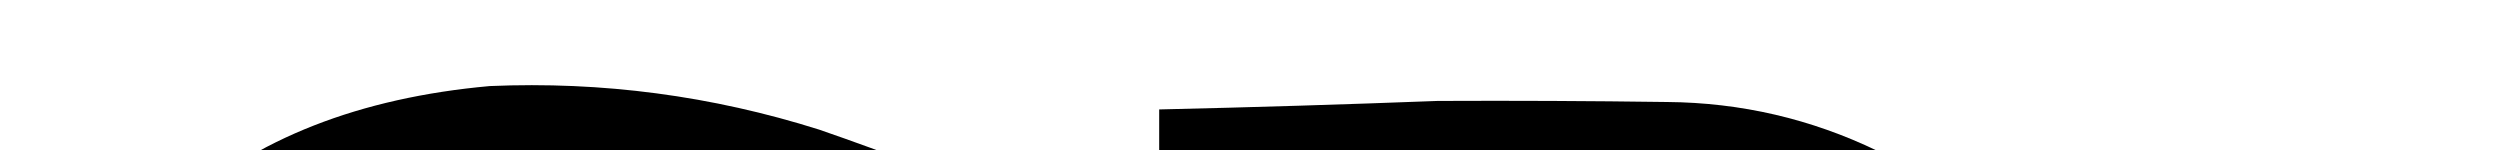 <?xml version="1.0" encoding="UTF-8"?>
<svg xmlns="http://www.w3.org/2000/svg" version="1.1" width="100px" height="6px"
	style="shape-rendering:geometricPrecision; text-rendering:geometricPrecision; image-rendering:optimizeQuality; fill-rule:evenodd; clip-rule:evenodd"
	xmlns:xlink="http://www.w3.org/1999/xlink">
	<defs id="defs6" />
	<sodipodiNamedview pagecolor="#ffffff" bordercolor="#666666" borderopacity="1"
		objecttolerance="10" gridtolerance="10" guidetolerance="10"
		id="namedview4" />
	<g id="g10">
		<g id="g12" transform="scale(0.085)">
			<path style="opacity:1" fill="currentColor"
				d="M 230.5,40.5 C 283.383,38.235 335.049,45.069 385.5,61C 401.64,66.575 417.64,72.409 433.5,78.5C 431.965,119.866 429.965,161.2 427.5,202.5C 411.833,202.5 396.167,202.5 380.5,202.5C 376.167,175.167 371.833,147.833 367.5,120.5C 337.848,111.07 307.515,104.903 276.5,102C 178.052,97.369 117.385,142.869 94.5,238.5C 66.167,238.5 37.833,238.5 9.5,238.5C 34.135,117.522 107.801,51.522 230.5,40.5 Z" />
			<path style="opacity:1" fill="currentColor"
				d="M 676.5,47.5 C 712.502,47.333 748.502,47.5 784.5,48C 819.265,48.285 852.265,55.952 883.5,71C 921.95,93.689 942.783,127.523 946,172.5C 947.957,194.22 945.957,215.553 940,236.5C 913.06,238.486 885.893,239.153 858.5,238.5C 868.48,211.007 868.98,183.34 860,155.5C 851.351,135.517 836.851,121.684 816.5,114C 807.702,110.884 798.702,108.551 789.5,107C 754.526,105.563 719.526,105.063 684.5,105.5C 684.5,149.833 684.5,194.167 684.5,238.5C 658.833,238.5 633.167,238.5 607.5,238.5C 607.667,194.165 607.5,149.832 607,105.5C 586.606,100.777 566.106,96.444 545.5,92.5C 545.5,78.833 545.5,65.167 545.5,51.5C 589.336,50.496 633.003,49.163 676.5,47.5 Z" />
			<path style="opacity:1" fill="currentColor"
				d="M 705.5,253.5 C 706.833,253.5 708.167,253.5 709.5,253.5C 709.5,279.833 709.5,306.167 709.5,332.5C 716.413,331.765 719.413,334.765 718.5,341.5C 708.833,341.5 699.167,341.5 689.5,341.5C 689.192,339.076 689.526,336.743 690.5,334.5C 692.5,333.833 694.5,333.167 696.5,332.5C 697.833,309.5 697.833,286.5 696.5,263.5C 694.5,262.833 692.5,262.167 690.5,261.5C 689.526,259.257 689.192,256.924 689.5,254.5C 695.026,254.821 700.36,254.488 705.5,253.5 Z" />
			<path style="opacity:1" fill="currentColor"
				d="M 290.5,255.5 C 300.855,255.038 303.855,259.538 299.5,269C 289.961,272.66 285.794,269.493 287,259.5C 287.69,257.65 288.856,256.316 290.5,255.5 Z" />
			<path style="opacity:1" fill="currentColor"
				d="M 666.5,255.5 C 676.855,255.038 679.855,259.538 675.5,269C 664.375,272.542 660.542,268.708 664,257.5C 664.995,256.934 665.828,256.267 666.5,255.5 Z" />
			<path style="opacity:1" fill="currentColor"
				d="M 733.5,255.5 C 742.831,254.334 746.331,258.334 744,267.5C 740.133,271.086 735.967,271.42 731.5,268.5C 728.547,263.6 729.214,259.267 733.5,255.5 Z" />
			<path style="opacity:1" fill="currentColor"
				d="M 27.5,261.5 C 40.261,260.304 52.594,261.97 64.5,266.5C 64.75,272.751 64.75,279.084 64.5,285.5C 61.753,285.813 59.087,285.48 56.5,284.5C 55.51,280.895 54.844,277.228 54.5,273.5C 24.763,266.722 11.263,278.722 14,309.5C 15.898,323.899 24.064,331.566 38.5,332.5C 43.339,332.266 48.005,331.266 52.5,329.5C 53.664,323.528 53.83,317.528 53,311.5C 49.915,310.568 46.748,309.901 43.5,309.5C 43.5,307.167 43.5,304.833 43.5,302.5C 53.5,302.5 63.5,302.5 73.5,302.5C 73.5,304.833 73.5,307.167 73.5,309.5C 70.52,309.62 67.686,310.287 65,311.5C 64.818,320.078 64.318,328.578 63.5,337C 49.03,343.192 34.363,343.858 19.5,339C 8.788,333.43 2.621,324.597 1,312.5C -1.832,296.633 1.668,282.467 11.5,270C 16.483,266.344 21.816,263.511 27.5,261.5 Z" />
			<path style="opacity:1" fill="currentColor"
				d="M 471.5,262.5 C 485.837,262.333 500.171,262.5 514.5,263C 529.491,267.476 534.658,277.309 530,292.5C 526.902,298.764 522.069,303.097 515.5,305.5C 518.19,307.356 520.356,309.689 522,312.5C 525.167,318.833 528.333,325.167 531.5,331.5C 533.611,332.949 535.944,333.949 538.5,334.5C 539.474,336.743 539.808,339.076 539.5,341.5C 533.794,341.829 528.128,341.495 522.5,340.5C 518.272,331.045 513.772,321.711 509,312.5C 504.304,308.447 498.804,306.781 492.5,307.5C 492.5,315.833 492.5,324.167 492.5,332.5C 495.91,332.782 499.243,333.449 502.5,334.5C 503.474,336.743 503.808,339.076 503.5,341.5C 492.833,341.5 482.167,341.5 471.5,341.5C 470.587,334.765 473.587,331.765 480.5,332.5C 480.833,312.156 480.5,291.822 479.5,271.5C 477.167,270.833 474.833,270.167 472.5,269.5C 471.526,267.257 471.192,264.924 471.5,262.5 Z M 492.5,271.5 C 498.925,271.13 505.258,271.63 511.5,273C 518.078,276.561 520.245,282.061 518,289.5C 516.181,294.336 512.681,297.169 507.5,298C 502.511,298.499 497.511,298.666 492.5,298.5C 492.5,289.5 492.5,280.5 492.5,271.5 Z" />
			<path style="opacity:1" fill="currentColor"
				d="M 90.5,280.5 C 92.924,280.192 95.257,280.526 97.5,281.5C 98.06,283.854 98.727,286.187 99.5,288.5C 106.658,281.227 115.325,278.56 125.5,280.5C 125.5,286.833 125.5,293.167 125.5,299.5C 122.813,299.664 120.146,299.497 117.5,299C 116.718,296.26 116.218,293.426 116,290.5C 110.277,290.178 105.277,292.178 101,296.5C 100.167,308.514 100.334,320.514 101.5,332.5C 104.167,333.167 106.833,333.833 109.5,334.5C 110.474,336.743 110.808,339.076 110.5,341.5C 100.167,341.5 89.833,341.5 79.5,341.5C 79.192,339.076 79.526,336.743 80.5,334.5C 82.833,333.833 85.167,333.167 87.5,332.5C 88.833,318.5 88.833,304.5 87.5,290.5C 84.904,289.518 82.238,288.851 79.5,288.5C 79.5,286.167 79.5,283.833 79.5,281.5C 83.371,281.815 87.038,281.482 90.5,280.5 Z" />
			<path style="opacity:1" fill="currentColor"
				d="M 148.5,280.5 C 176.379,278.554 188.212,291.554 184,319.5C 179.206,337.153 167.706,344.653 149.5,342C 138.818,340.242 132.318,334.075 130,323.5C 126.473,309.466 129.306,296.966 138.5,286C 141.767,283.87 145.1,282.037 148.5,280.5 Z M 151.5,289.5 C 161.898,287.34 168.398,291.34 171,301.5C 172.961,310.482 171.961,319.149 168,327.5C 160.333,335.5 152.667,335.5 145,327.5C 140.333,316.833 140.333,306.167 145,295.5C 147.063,293.266 149.229,291.266 151.5,289.5 Z" />
			<path style="opacity:1" fill="currentColor"
				d="M 200.5,280.5 C 204.167,280.5 207.833,280.5 211.5,280.5C 212.73,286.485 210.396,289.152 204.5,288.5C 206.555,301.386 209.555,314.053 213.5,326.5C 218.14,311.946 222.473,297.279 226.5,282.5C 230.717,281.088 235.05,280.421 239.5,280.5C 242.896,296.421 247.063,312.088 252,327.5C 255.484,314.899 258.65,302.232 261.5,289.5C 259.194,289.007 256.861,288.674 254.5,288.5C 254.5,286.167 254.5,283.833 254.5,281.5C 262.51,281.356 270.51,281.023 278.5,280.5C 278.808,282.924 278.474,285.257 277.5,287.5C 275.267,287.864 273.434,288.864 272,290.5C 267.333,307.167 262.667,323.833 258,340.5C 253.55,341.8 249.05,341.8 244.5,340.5C 240.478,326.07 236.311,311.737 232,297.5C 227.518,312.096 223.352,326.763 219.5,341.5C 214.833,341.5 210.167,341.5 205.5,341.5C 201.167,324.167 196.833,306.833 192.5,289.5C 190.194,289.007 187.861,288.674 185.5,288.5C 185.5,286.167 185.5,283.833 185.5,281.5C 190.695,281.821 195.695,281.487 200.5,280.5 Z" />
			<path style="opacity:1" fill="currentColor"
				d="M 293.5,280.5 C 295.833,280.5 298.167,280.5 300.5,280.5C 300.167,297.846 300.5,315.179 301.5,332.5C 303.709,333.106 305.876,333.773 308,334.5C 308.497,336.81 308.663,339.143 308.5,341.5C 299.167,341.5 289.833,341.5 280.5,341.5C 280.192,339.076 280.526,336.743 281.5,334.5C 283.5,333.833 285.5,333.167 287.5,332.5C 288.666,318.512 288.833,304.512 288,290.5C 285.618,289.446 283.118,288.779 280.5,288.5C 280.5,286.167 280.5,283.833 280.5,281.5C 285.032,281.818 289.366,281.485 293.5,280.5 Z" />
			<path style="opacity:1" fill="currentColor"
				d="M 324.5,280.5 C 327.167,280.5 329.833,280.5 332.5,280.5C 332.248,283.32 332.748,285.986 334,288.5C 341.851,281.329 351.018,278.829 361.5,281C 367.41,282.579 370.91,286.412 372,292.5C 372.167,305.846 372.667,319.179 373.5,332.5C 375.5,333.167 377.5,333.833 379.5,334.5C 380.474,336.743 380.808,339.076 380.5,341.5C 371.167,341.5 361.833,341.5 352.5,341.5C 352.192,339.076 352.526,336.743 353.5,334.5C 355.5,333.833 357.5,333.167 359.5,332.5C 360.666,320.848 360.833,309.181 360,297.5C 356.849,289.682 351.349,287.515 343.5,291C 340.582,292.709 337.748,294.542 335,296.5C 334.167,308.514 334.334,320.514 335.5,332.5C 337.5,333.167 339.5,333.833 341.5,334.5C 342.474,336.743 342.808,339.076 342.5,341.5C 333.167,341.5 323.833,341.5 314.5,341.5C 314.192,339.076 314.526,336.743 315.5,334.5C 317.5,333.833 319.5,333.167 321.5,332.5C 322.666,318.512 322.833,304.512 322,290.5C 319.618,289.446 317.118,288.779 314.5,288.5C 314.5,286.167 314.5,283.833 314.5,281.5C 318.042,281.813 321.375,281.479 324.5,280.5 Z" />
			<path style="opacity:1" fill="currentColor"
				d="M 402.5,280.5 C 410.625,280.014 418.625,280.681 426.5,282.5C 431.456,281.606 436.456,281.273 441.5,281.5C 441.5,284.167 441.5,286.833 441.5,289.5C 439.011,289.298 436.677,289.798 434.5,291C 440.363,311.052 432.697,321.886 411.5,323.5C 408.532,322.838 405.532,322.505 402.5,322.5C 402.037,325.482 401.704,328.482 401.5,331.5C 409.507,331.334 417.507,331.5 425.5,332C 441.391,334.632 446.225,343.465 440,358.5C 435.931,363.285 430.764,366.119 424.5,367C 415.838,368.927 407.171,368.927 398.5,367C 385.5,364.166 381.666,356.666 387,344.5C 388.873,342.291 391.04,340.458 393.5,339C 391.046,338.057 390.046,336.224 390.5,333.5C 391.447,328.766 393.113,324.266 395.5,320C 383.507,308.037 383.507,296.037 395.5,284C 397.925,282.787 400.259,281.621 402.5,280.5 Z M 408.5,288.5 C 423.904,288.96 428.404,296.293 422,310.5C 416.204,315.136 410.038,315.636 403.5,312C 401.951,310.786 400.785,309.286 400,307.5C 397.062,298.265 399.895,291.932 408.5,288.5 Z M 400.5,341.5 C 408.507,341.334 416.507,341.5 424.5,342C 430.689,344.766 432.022,349.1 428.5,355C 426.283,356.275 423.949,357.275 421.5,358C 414.418,358.884 407.418,358.551 400.5,357C 395.374,354.447 394.207,350.614 397,345.5C 398.376,344.295 399.542,342.962 400.5,341.5 Z" />
			<path style="opacity:1" fill="currentColor"
				d="M 562.5,280.5 C 586.684,278.351 597.351,289.351 594.5,313.5C 581.5,313.5 568.5,313.5 555.5,313.5C 556.176,328.342 563.843,334.508 578.5,332C 582.531,330.568 586.364,328.734 590,326.5C 591.876,328.422 593.376,330.589 594.5,333C 583.15,342.136 570.483,344.469 556.5,340C 548.419,335.575 543.919,328.742 543,319.5C 541.419,308.736 543.419,298.736 549,289.5C 552.882,285.429 557.382,282.429 562.5,280.5 Z M 565.5,289.5 C 576.454,288.452 582.12,293.452 582.5,304.5C 573.475,304.832 564.475,304.498 555.5,303.5C 556.909,297.309 560.242,292.642 565.5,289.5 Z" />
			<path style="opacity:1" fill="currentColor"
				d="M 618.5,280.5 C 627.652,279.954 636.652,280.788 645.5,283C 646.392,287.764 646.392,292.597 645.5,297.5C 642.833,297.5 640.167,297.5 637.5,297.5C 636.908,294.873 636.575,292.206 636.5,289.5C 630.616,287.698 624.949,288.198 619.5,291C 617.653,293.579 617.153,296.412 618,299.5C 627,303.833 636,308.167 645,312.5C 651.921,328.487 646.755,338.32 629.5,342C 621.377,342.848 613.377,342.182 605.5,340C 604.352,334.553 604.352,329.053 605.5,323.5C 608.167,323.5 610.833,323.5 613.5,323.5C 612.973,327.244 613.973,330.411 616.5,333C 621.589,333.826 626.589,333.492 631.5,332C 637.719,328.122 638.052,323.789 632.5,319C 624.949,316.559 617.616,313.559 610.5,310C 605.755,304.731 604.255,298.564 606,291.5C 608.505,285.822 612.671,282.155 618.5,280.5 Z" />
			<path style="opacity:1" fill="currentColor"
				d="M 669.5,280.5 C 671.833,280.5 674.167,280.5 676.5,280.5C 676.167,297.846 676.5,315.179 677.5,332.5C 679.833,333.167 682.167,333.833 684.5,334.5C 685.474,336.743 685.808,339.076 685.5,341.5C 675.833,341.5 666.167,341.5 656.5,341.5C 656.192,339.076 656.526,336.743 657.5,334.5C 659.5,333.833 661.5,333.167 663.5,332.5C 664.666,318.512 664.833,304.512 664,290.5C 661.618,289.446 659.118,288.779 656.5,288.5C 656.5,286.167 656.5,283.833 656.5,281.5C 661.032,281.818 665.366,281.485 669.5,280.5 Z" />
			<path style="opacity:1" fill="currentColor"
				d="M 737.5,280.5 C 739.5,280.5 741.5,280.5 743.5,280.5C 743.5,297.833 743.5,315.167 743.5,332.5C 750.413,331.765 753.413,334.765 752.5,341.5C 742.833,341.5 733.167,341.5 723.5,341.5C 723.192,339.076 723.526,336.743 724.5,334.5C 726.5,333.833 728.5,333.167 730.5,332.5C 731.666,318.512 731.833,304.512 731,290.5C 728.618,289.446 726.118,288.779 723.5,288.5C 723.5,286.167 723.5,283.833 723.5,281.5C 728.363,281.819 733.03,281.486 737.5,280.5 Z" />
			<path style="opacity:1" fill="currentColor"
				d="M 778.5,280.5 C 802.586,278.255 813.253,289.255 810.5,313.5C 797.5,313.5 784.5,313.5 771.5,313.5C 772.205,328.374 779.871,334.541 794.5,332C 798.531,330.568 802.364,328.734 806,326.5C 807.876,328.422 809.376,330.589 810.5,333C 799.15,342.136 786.483,344.469 772.5,340C 764.454,335.6 759.954,328.767 759,319.5C 755.516,301.132 762.016,288.132 778.5,280.5 Z M 781.5,289.5 C 792.454,288.452 798.12,293.452 798.5,304.5C 789.475,304.832 780.475,304.498 771.5,303.5C 772.905,297.321 776.238,292.654 781.5,289.5 Z" />
			<path style="opacity:1" fill="currentColor"
				d="M 828.5,280.5 C 831.167,280.5 833.833,280.5 836.5,280.5C 836.933,283.166 837.433,285.832 838,288.5C 846.273,281.523 855.773,279.023 866.5,281C 873.952,284.396 877.452,290.229 877,298.5C 877.168,309.848 877.668,321.181 878.5,332.5C 880.5,333.167 882.5,333.833 884.5,334.5C 885.474,336.743 885.808,339.076 885.5,341.5C 876.167,341.5 866.833,341.5 857.5,341.5C 857.337,339.143 857.503,336.81 858,334.5C 860,333.833 862,333.167 864,332.5C 864.667,320.5 864.667,308.5 864,296.5C 860.714,289.786 855.547,287.953 848.5,291C 845.241,292.211 842.408,294.044 840,296.5C 839.333,308.5 839.333,320.5 840,332.5C 845.43,332.992 847.596,335.992 846.5,341.5C 837.167,341.5 827.833,341.5 818.5,341.5C 818.192,339.076 818.526,336.743 819.5,334.5C 821.5,333.833 823.5,333.167 825.5,332.5C 826.666,318.512 826.833,304.512 826,290.5C 823.618,289.446 821.118,288.779 818.5,288.5C 818.5,286.167 818.5,283.833 818.5,281.5C 822.042,281.813 825.375,281.479 828.5,280.5 Z" />
			<path style="opacity:1" fill="currentColor"
				d="M 911.5,280.5 C 920.773,279.74 929.773,280.907 938.5,284C 938.952,289.406 938.952,294.906 938.5,300.5C 935.833,300.5 933.167,300.5 930.5,300.5C 930.002,297.513 929.502,294.513 929,291.5C 916.226,286.388 907.892,290.388 904,303.5C 902.644,311.529 903.644,319.195 907,326.5C 911.968,332.115 918.135,333.948 925.5,332C 929.446,330.694 933.112,328.861 936.5,326.5C 938.327,328.5 939.994,330.667 941.5,333C 931.515,341.329 920.182,343.996 907.5,341C 897.88,337.041 892.38,329.874 891,319.5C 888.781,307.233 891.614,296.4 899.5,287C 903.147,284.013 907.147,281.846 911.5,280.5 Z" />
			<path style="opacity:1" fill="currentColor"
				d="M 966.5,280.5 C 990.575,278.243 1001.24,289.243 998.5,313.5C 985.15,313.167 971.817,313.501 958.5,314.5C 960.35,328.201 968.017,334.034 981.5,332C 985.975,330.845 990.142,329.012 994,326.5C 995.697,328.699 997.197,331.032 998.5,333.5C 986.172,342.8 972.839,344.633 958.5,339C 952.305,334.79 948.472,328.956 947,321.5C 945.178,310.56 946.844,300.226 952,290.5C 955.977,285.774 960.811,282.441 966.5,280.5 Z M 969.5,289.5 C 980.429,288.425 986.096,293.425 986.5,304.5C 977.5,304.5 968.5,304.5 959.5,304.5C 960.122,297.562 963.456,292.562 969.5,289.5 Z" />
			<path style="opacity:1" fill="currentColor"
				d="M 8.5,383.5 C 36.833,383.5 65.167,383.5 93.5,383.5C 114.611,479.433 174.277,524.933 272.5,520C 301.934,517.308 330.6,511.141 358.5,501.5C 358.5,462.167 358.5,422.833 358.5,383.5C 382.833,383.5 407.167,383.5 431.5,383.5C 431.833,436.171 431.5,488.838 430.5,541.5C 357.732,573.795 281.732,586.295 202.5,579C 106.788,564.948 44.621,511.781 16,419.5C 12.544,407.681 10.044,395.681 8.5,383.5 Z" />
			<path style="opacity:1" fill="currentColor"
				d="M 607.5,383.5 C 633.167,383.5 658.833,383.5 684.5,383.5C 684.5,428.833 684.5,474.167 684.5,519.5C 708.606,523.988 732.606,528.988 756.5,534.5C 757.499,548.15 757.833,561.817 757.5,575.5C 686.833,575.5 616.167,575.5 545.5,575.5C 545.177,561.588 545.51,547.754 546.5,534C 566.806,529.306 587.14,524.806 607.5,520.5C 607.5,474.833 607.5,429.167 607.5,383.5 Z" />
			<path style="opacity:1" fill="currentColor"
				d="M 800.5,384.5 C 826.663,383.337 852.997,383.17 879.5,384C 903.139,428.777 926.139,473.943 948.5,519.5C 964.209,524.791 980.042,529.791 996,534.5C 996.5,548.163 996.667,561.829 996.5,575.5C 961.832,575.667 927.165,575.5 892.5,575C 865.478,517.122 838.311,459.288 811,401.5C 807.475,395.769 803.975,390.103 800.5,384.5 Z" />
		</g>
	</g>
</svg>